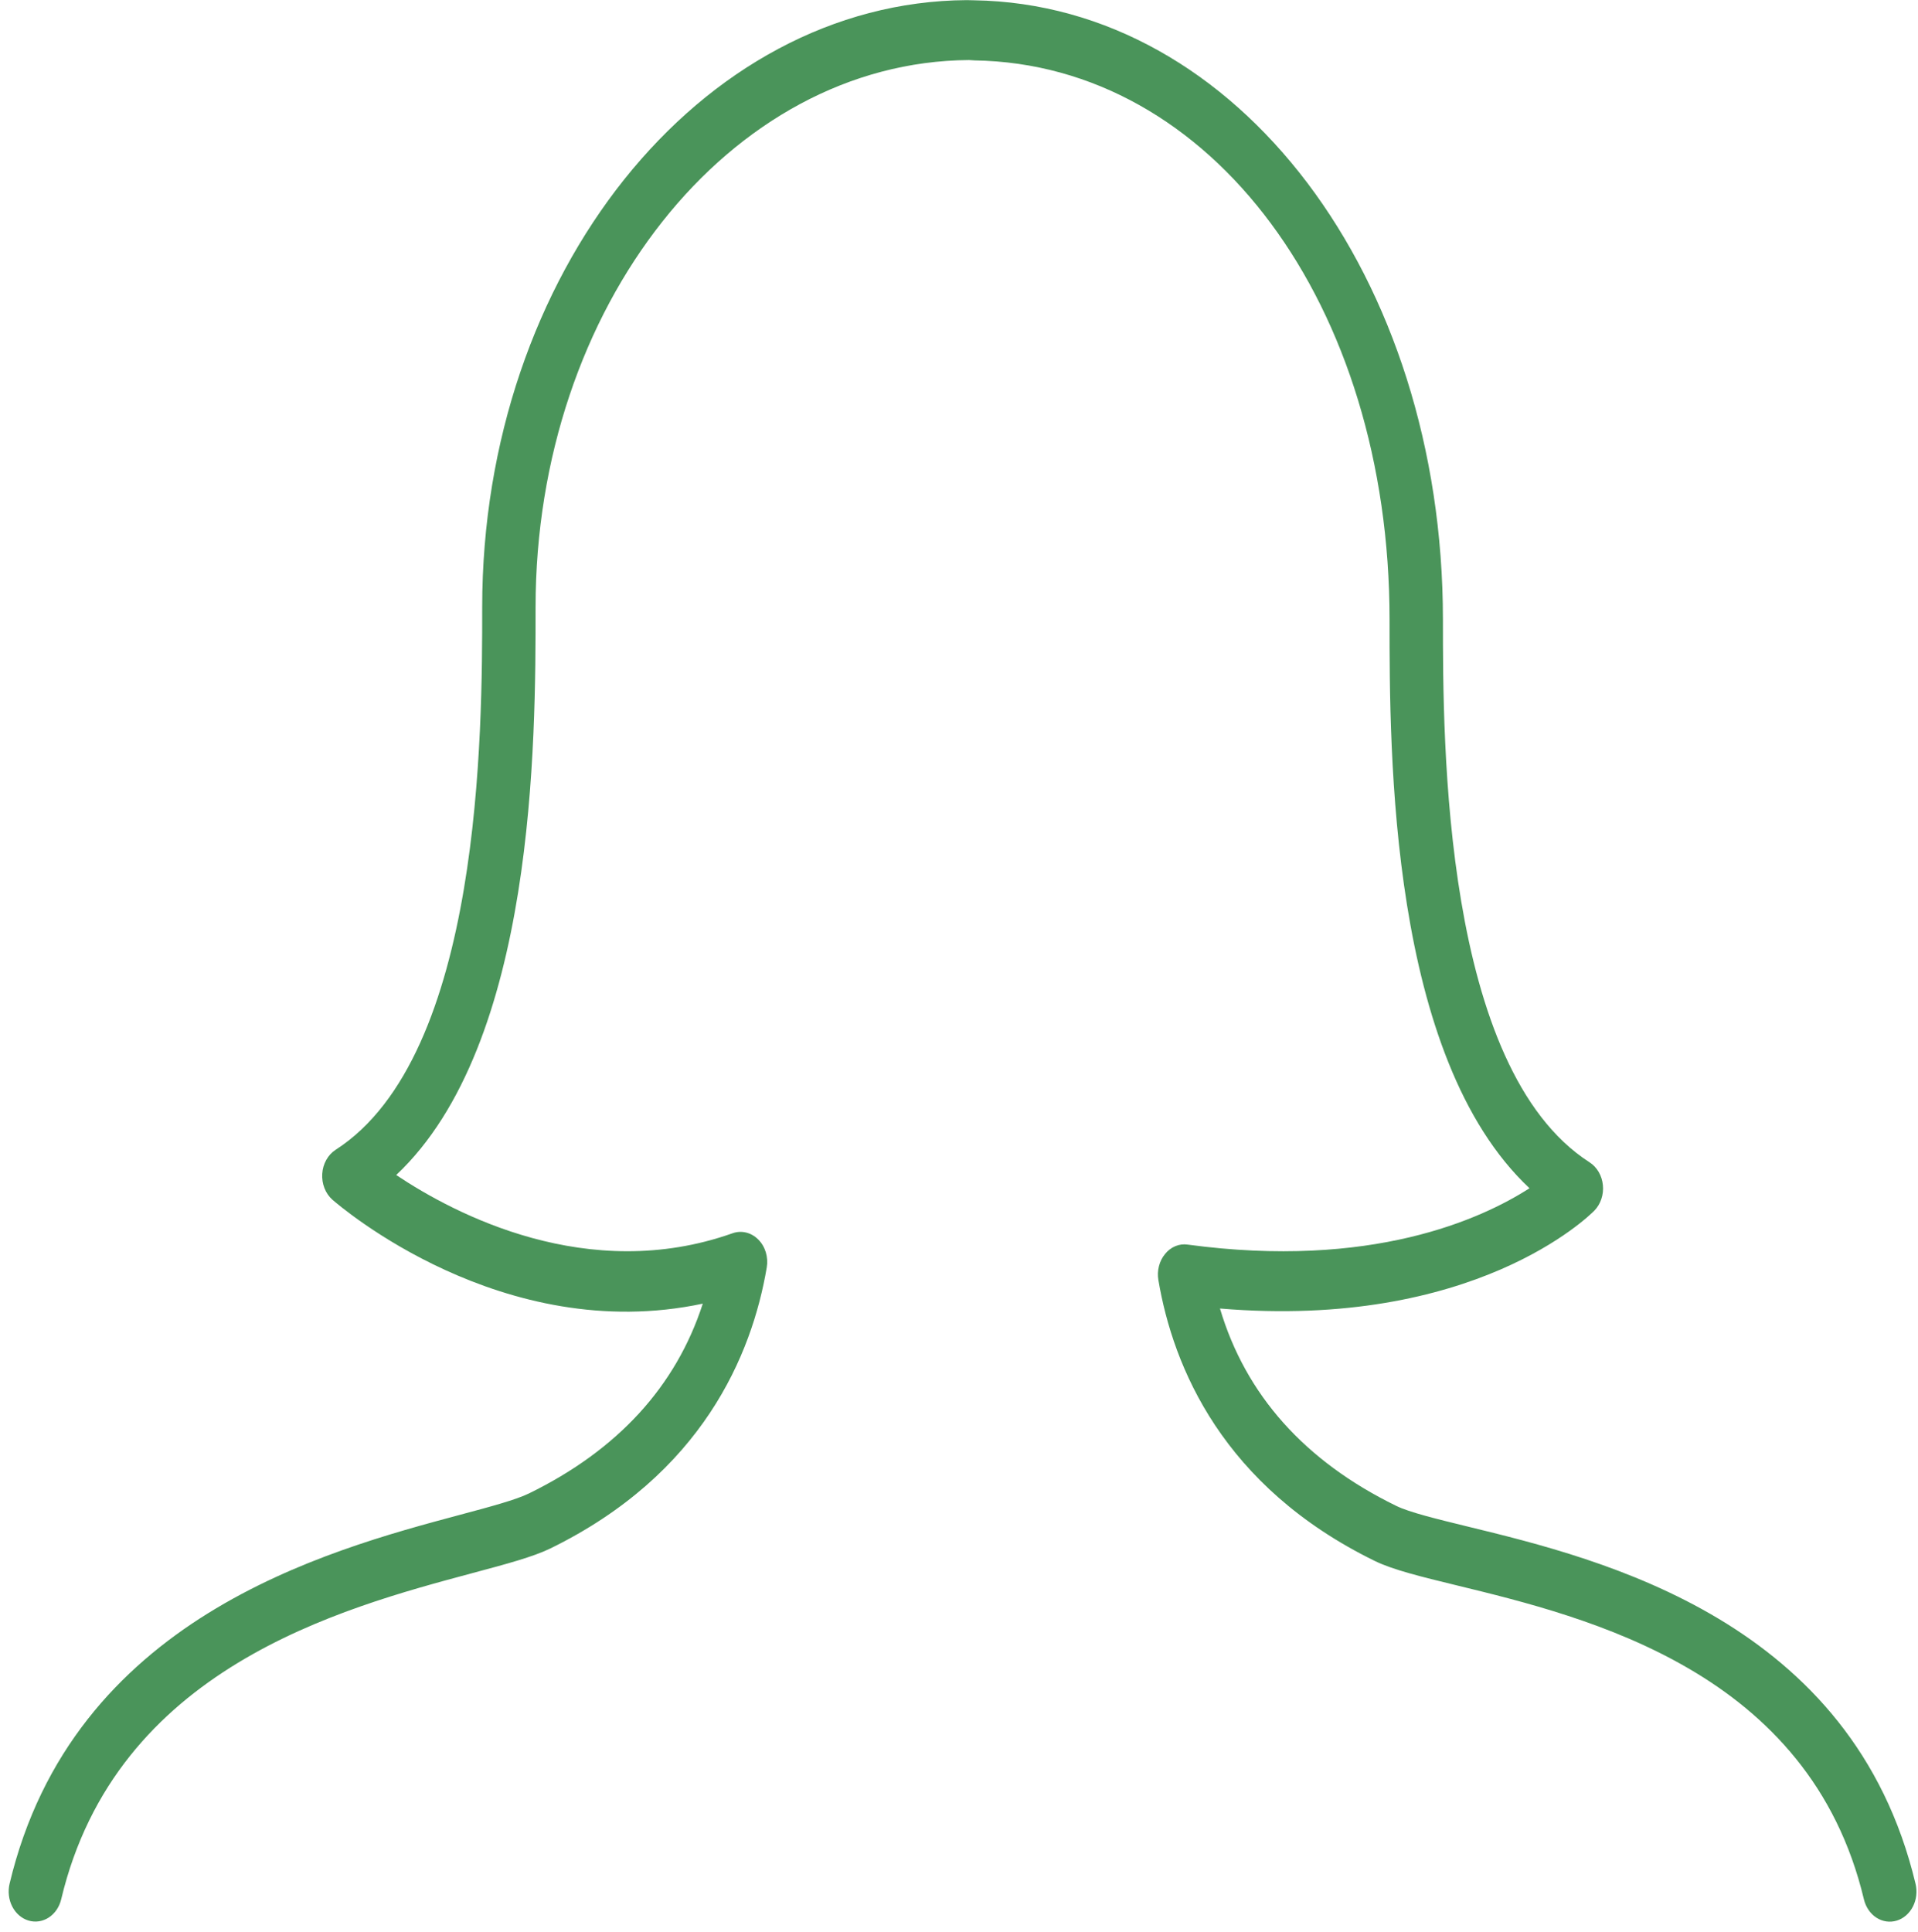 <svg width="136" height="137" viewBox="0 0 136 137" fill="none" xmlns="http://www.w3.org/2000/svg">
<path d="M84.223 88.244C83.928 88.198 83.627 88.235 83.347 88.35C83.066 88.465 82.815 88.655 82.615 88.904C82.411 89.148 82.262 89.443 82.179 89.765C82.096 90.087 82.082 90.427 82.138 90.756C83.183 96.929 86.698 105.402 97.492 110.677C98.771 111.299 100.747 111.784 103.252 112.393C112.63 114.675 128.313 118.498 132.166 134.669C132.231 134.939 132.342 135.193 132.494 135.414C132.645 135.636 132.834 135.823 133.05 135.962C133.266 136.102 133.504 136.193 133.75 136.229C133.997 136.265 134.248 136.247 134.488 136.174C134.728 136.101 134.954 135.976 135.151 135.805C135.348 135.635 135.514 135.422 135.638 135.18C135.762 134.937 135.843 134.669 135.875 134.392C135.907 134.114 135.89 133.832 135.826 133.562C131.371 114.884 113.603 110.554 104.054 108.229C101.844 107.688 99.933 107.224 98.998 106.764C92.512 103.597 88.322 98.896 86.505 92.774C104.528 94.281 112.687 86.204 113.047 85.838C113.268 85.612 113.439 85.331 113.545 85.016C113.652 84.701 113.69 84.363 113.657 84.029C113.625 83.694 113.522 83.373 113.358 83.092C113.194 82.811 112.973 82.577 112.714 82.411C102.314 75.726 102.314 52.629 102.314 43.93C102.314 19.606 87.751 0.324 69.081 0.021C68.903 0.015 68.726 0.01 68.548 0.009C49.606 0.128 34.191 19.432 34.191 43.045C34.191 51.743 34.191 74.845 23.791 81.525C23.523 81.7 23.297 81.946 23.133 82.242C22.969 82.538 22.871 82.874 22.849 83.222C22.827 83.57 22.88 83.919 23.005 84.238C23.13 84.558 23.322 84.838 23.564 85.055C24.087 85.51 35.63 95.448 49.833 92.429C47.933 98.296 43.8 102.809 37.503 105.887C36.591 106.334 34.774 106.824 32.67 107.386C23.057 109.958 5.16 114.747 0.679 133.558C0.615 133.828 0.598 134.11 0.631 134.387C0.663 134.665 0.744 134.932 0.869 135.175C1.12 135.664 1.534 136.021 2.019 136.167C2.504 136.314 3.021 136.237 3.456 135.954C3.891 135.672 4.209 135.206 4.339 134.66C8.233 118.294 24.083 114.058 33.548 111.52C35.921 110.886 37.794 110.383 39.013 109.791C49.807 104.516 53.319 96.044 54.367 89.87C54.429 89.508 54.406 89.135 54.301 88.786C54.195 88.437 54.011 88.126 53.765 87.882C53.522 87.636 53.225 87.466 52.905 87.388C52.586 87.31 52.253 87.328 51.941 87.439C41.696 91.066 32.231 86.076 28.095 83.309C37.976 74.002 37.976 52.582 37.976 43.045C37.976 21.769 51.699 4.373 68.707 4.258L69.108 4.283C85.881 4.551 98.529 21.595 98.529 43.93C98.529 53.472 98.529 74.939 108.452 84.246C105.035 86.443 97.242 89.998 84.223 88.244Z" fill="#4A945A"/>
</svg>
